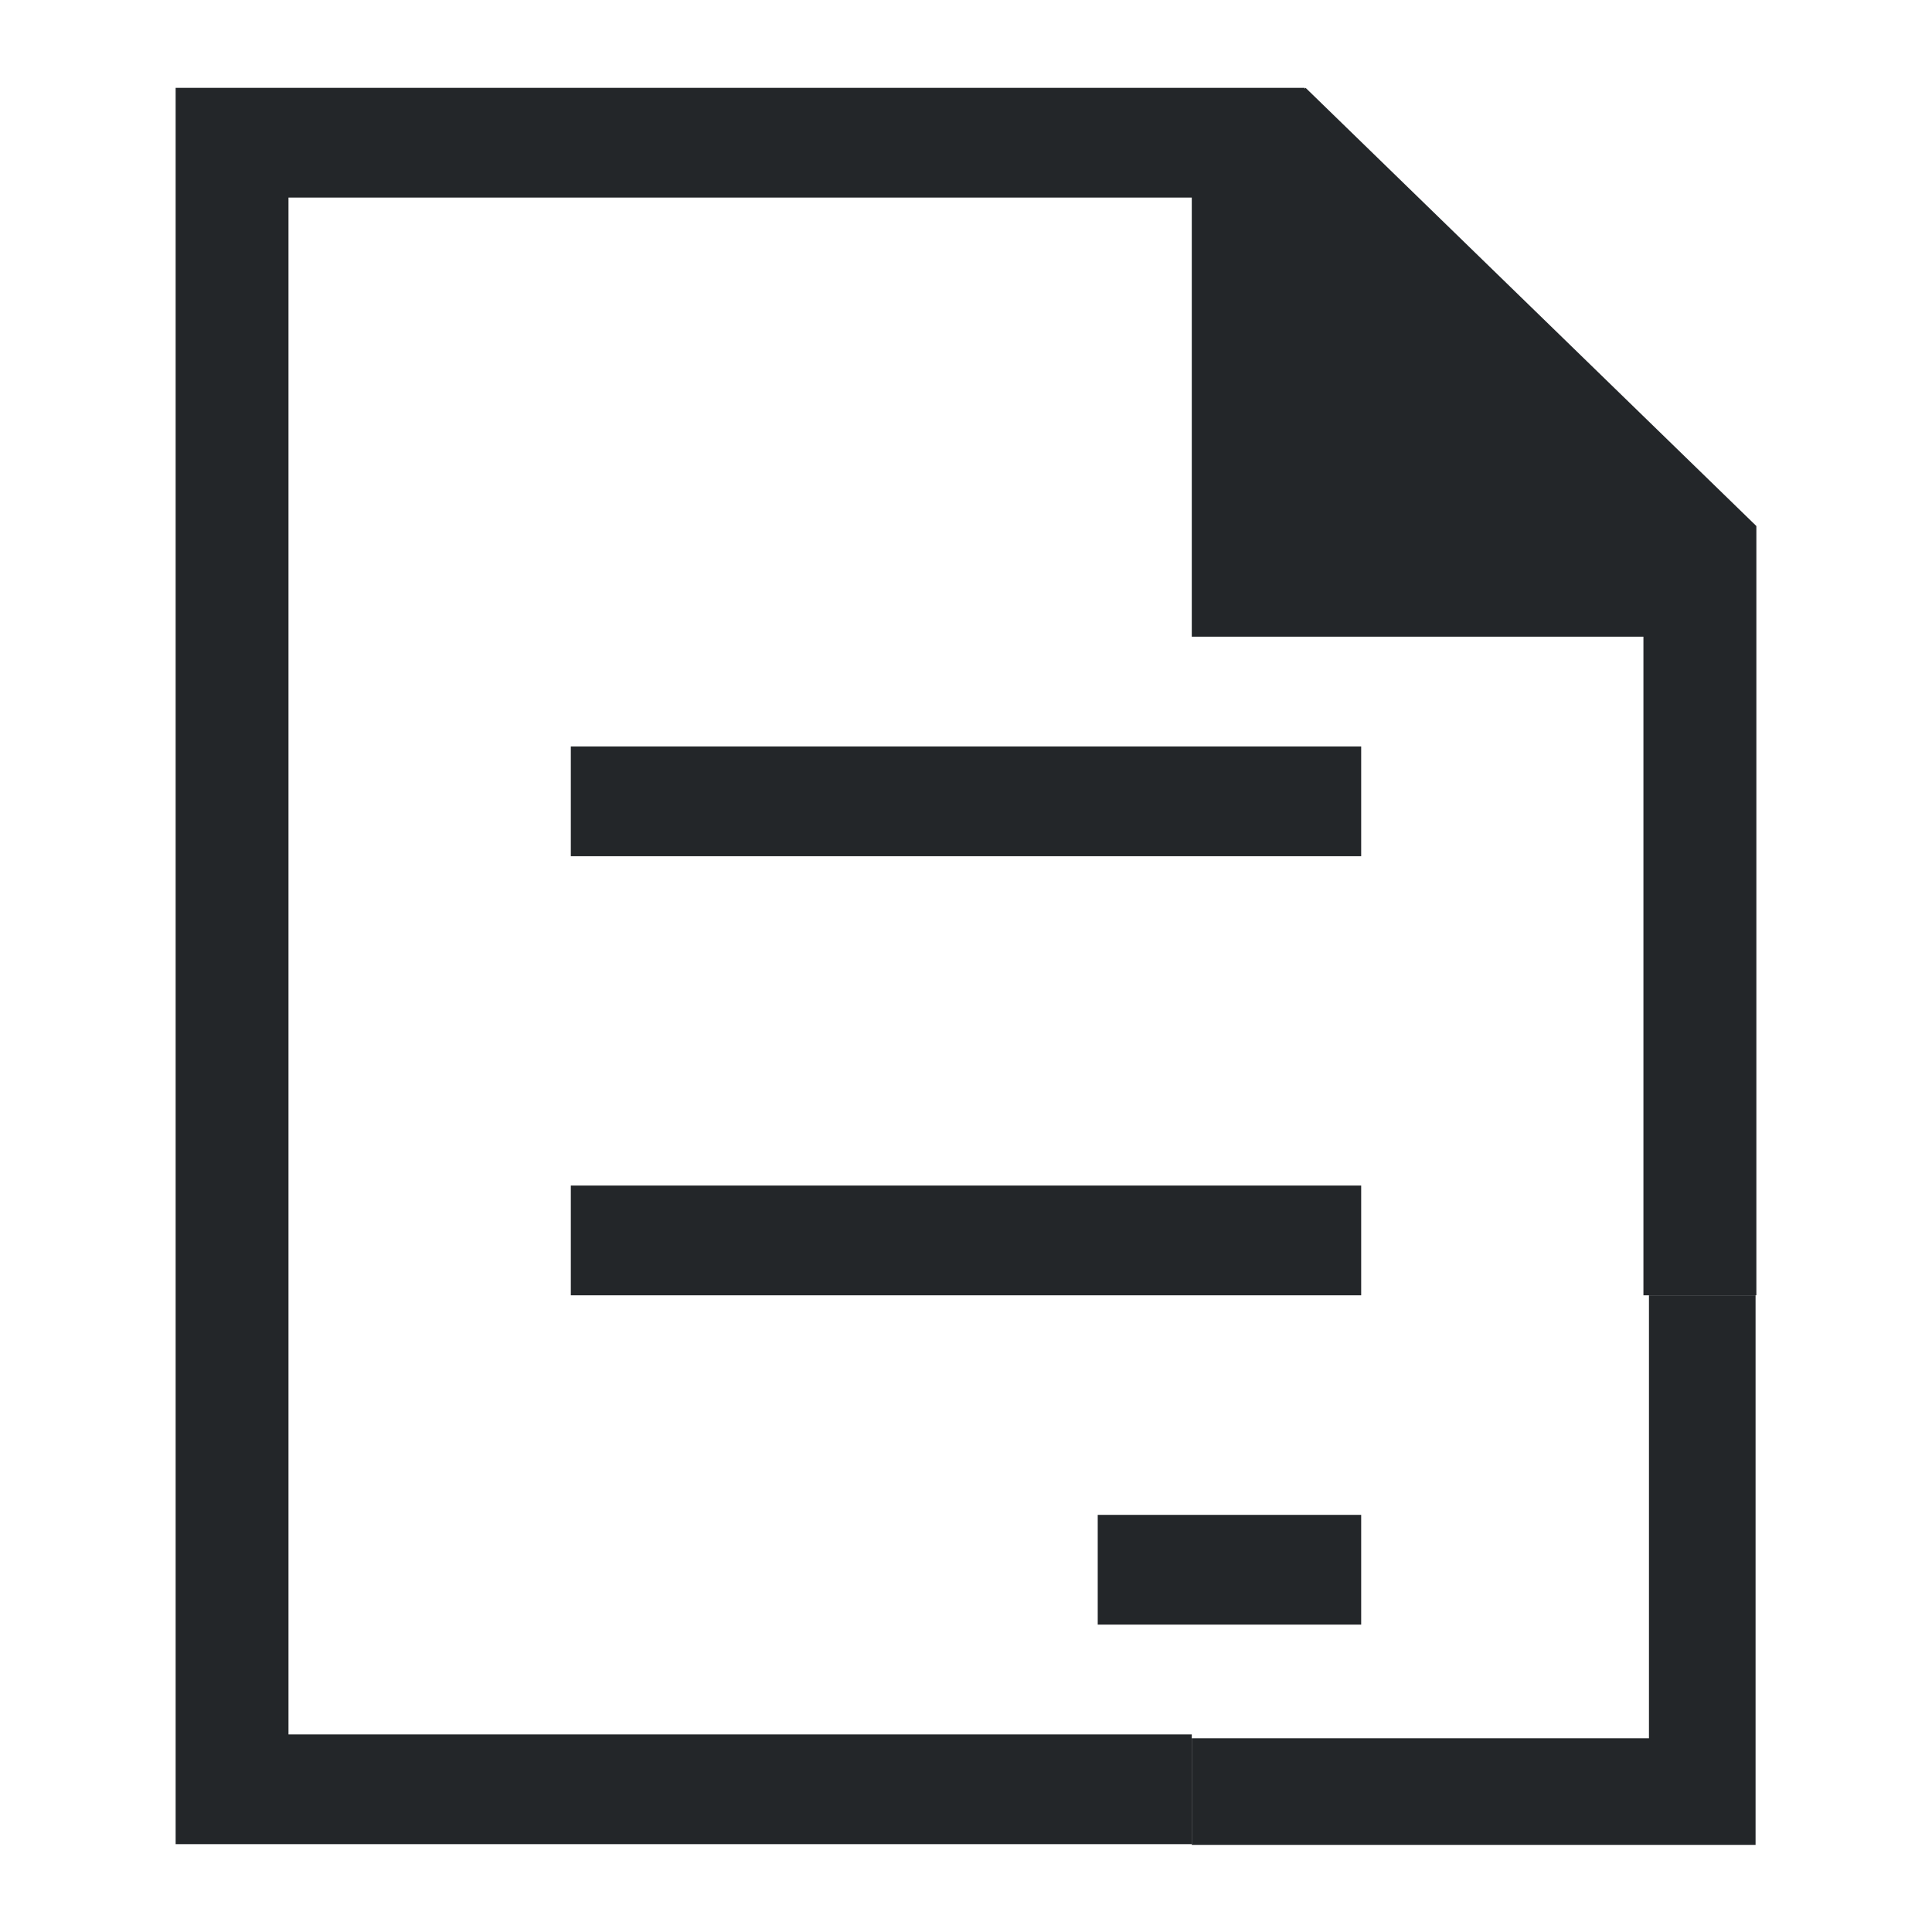 <?xml version="1.0" encoding="UTF-8"?>
<svg version="1.1" viewBox="0 0 22 22" xmlns="http://www.w3.org/2000/svg"><defs><style type="text/css">.ColorScheme-Text {
        color:#eff0f1;
      }</style></defs><path d="m2 1v20h11.571v-1.25h-10.286v-17.5h10.286v5h5.143v7.5h1.286v-8.76l-5.133-4.99-0.01 0.012v-0.012h-11.571z" fill="#232629"/><path d="m13.571 20.401h5.813v-5.651" fill="none" stroke="#232629" stroke-width="1.214px"/><path d="m12.5 17.25v1.25h3v-1.25zm-6-3.75v1.25h9v-1.25zm0-5v1.25h9v-1.25z" fill="#232629"/></svg>
